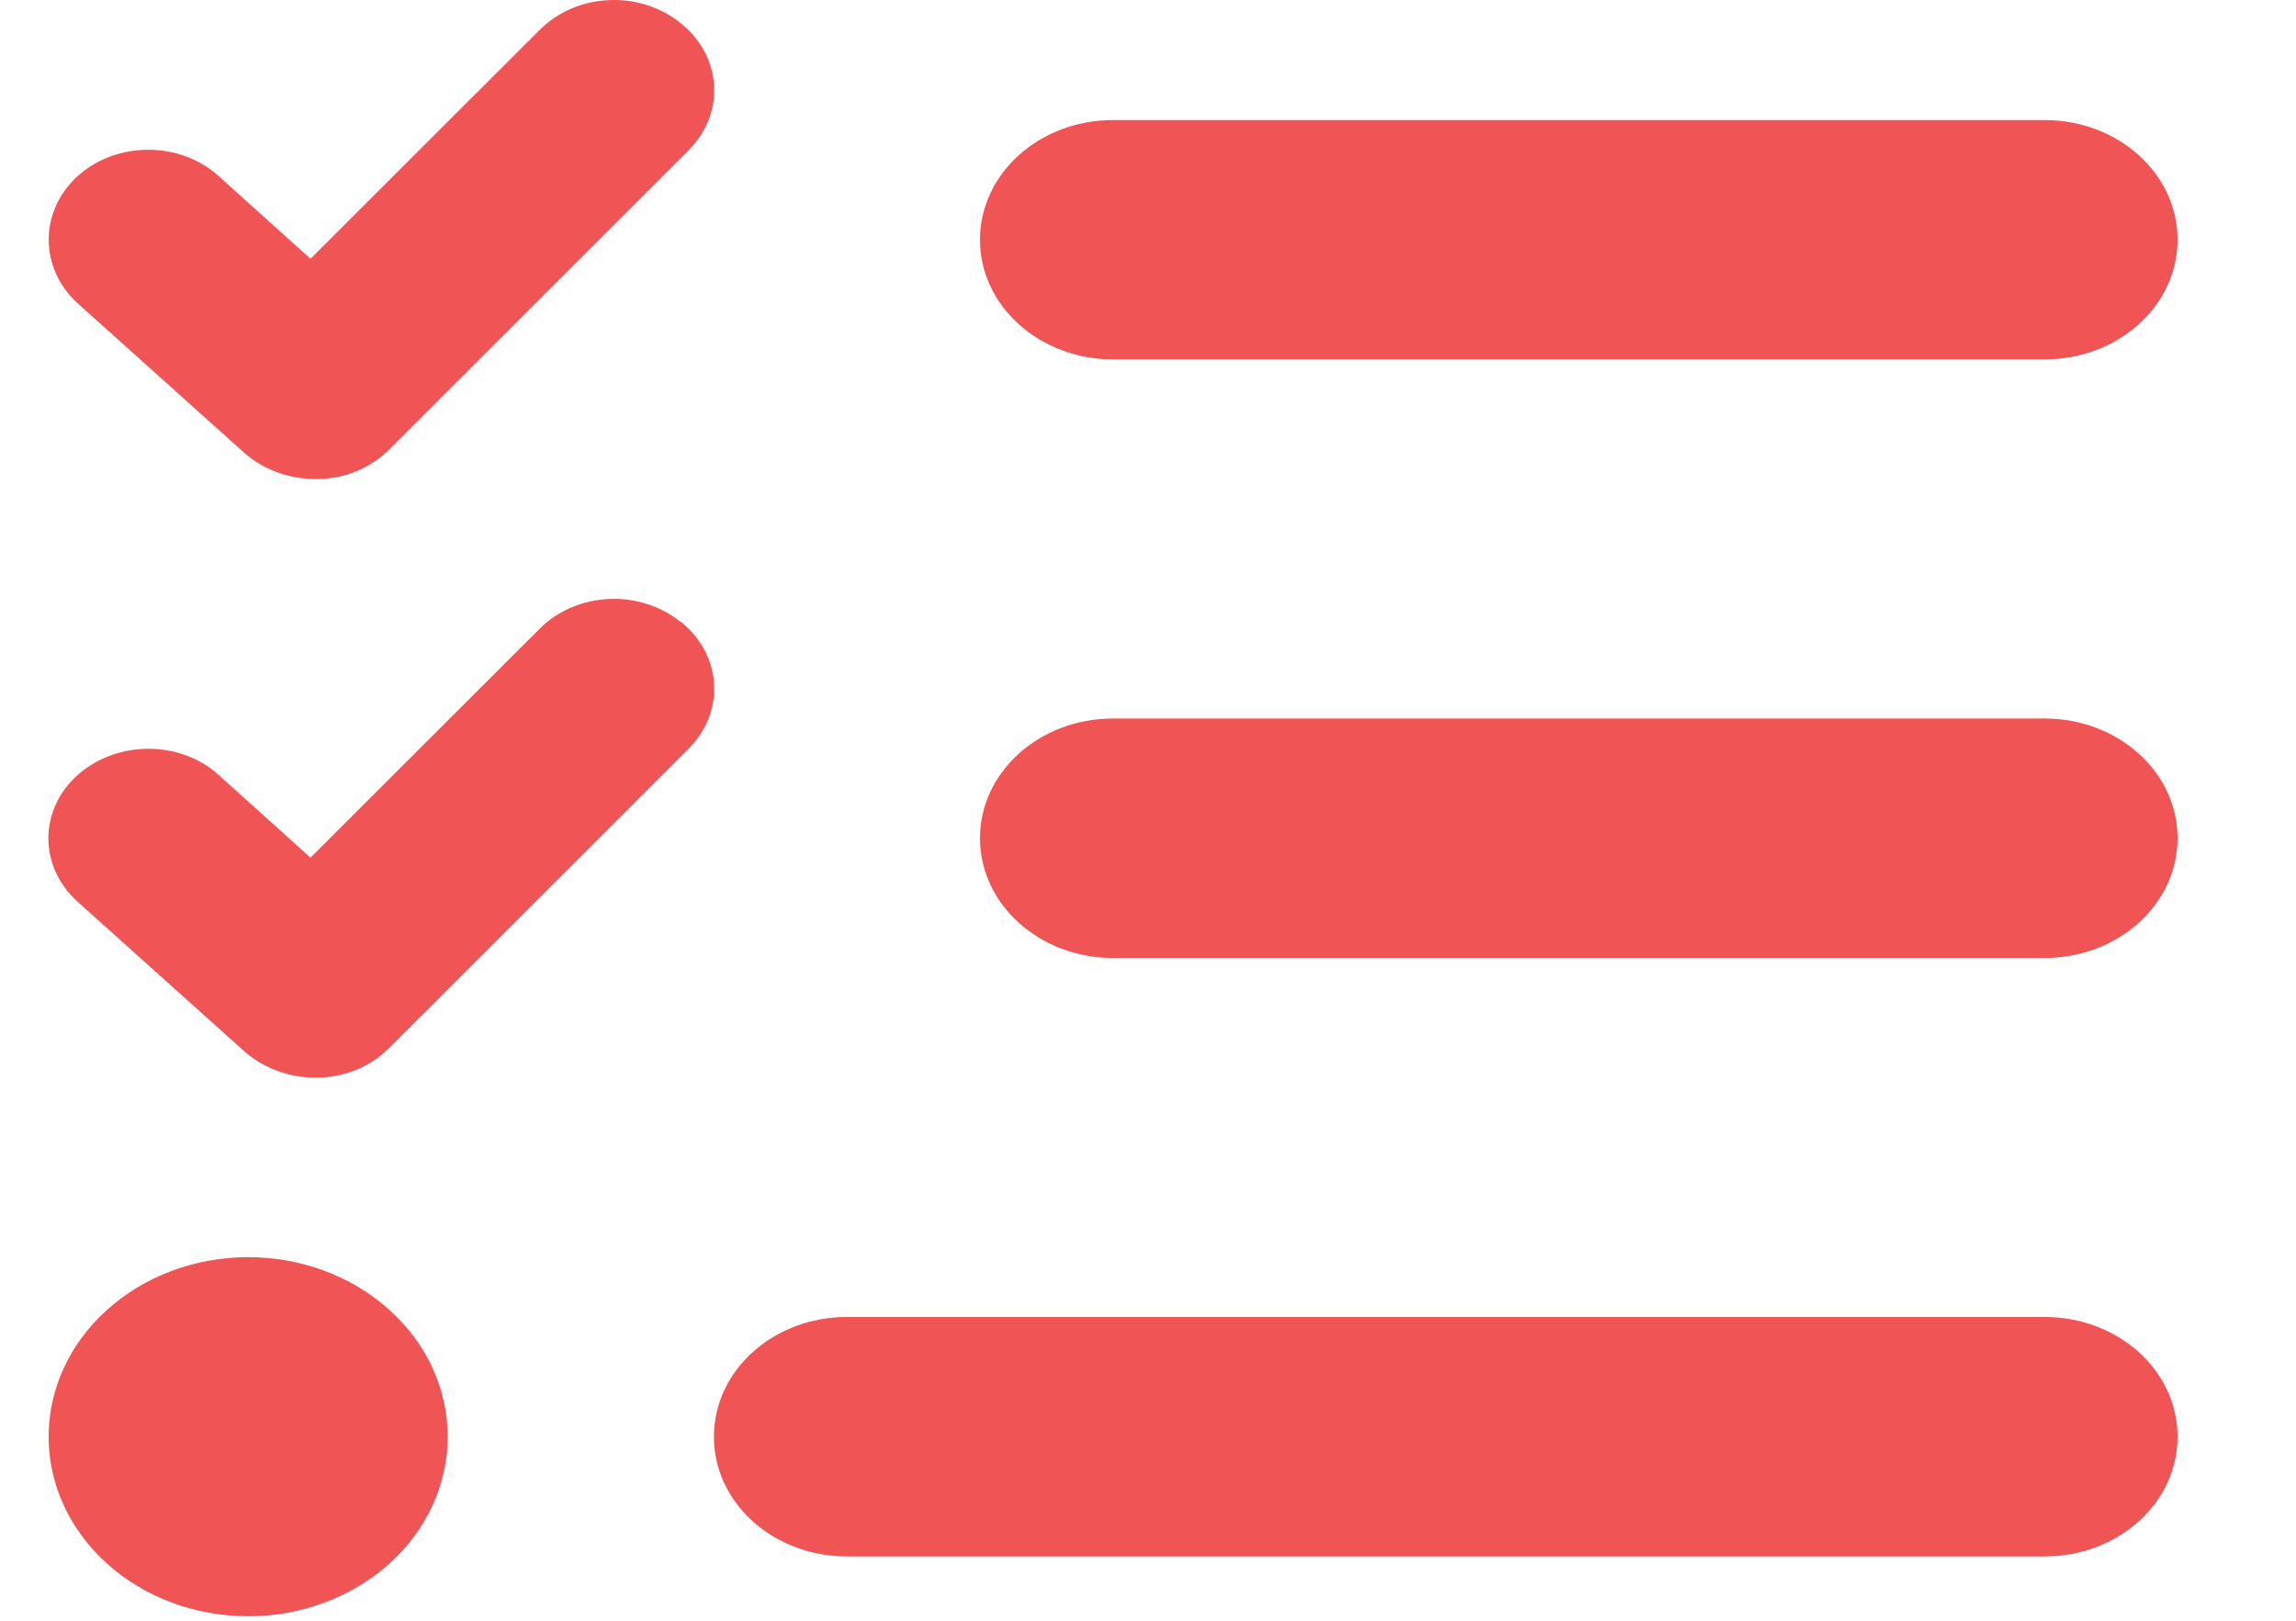 <svg width="17" height="12" viewBox="0 0 17 12" fill="none" xmlns="http://www.w3.org/2000/svg">
<path d="M5.043 0.174C5.347 0.421 5.372 0.839 5.098 1.113L2.881 3.329C2.746 3.464 2.555 3.545 2.352 3.547C2.148 3.55 1.955 3.481 1.81 3.354L0.575 2.246C0.289 1.985 0.289 1.564 0.575 1.304C0.862 1.044 1.333 1.044 1.619 1.304L2.299 1.916L3.996 0.221C4.27 -0.053 4.735 -0.075 5.039 0.171L5.043 0.174ZM5.043 4.605C5.347 4.852 5.372 5.27 5.098 5.544L2.881 7.76C2.746 7.896 2.555 7.976 2.352 7.979C2.148 7.982 1.955 7.912 1.81 7.785L0.575 6.677C0.286 6.417 0.286 5.996 0.575 5.738C0.865 5.481 1.333 5.478 1.619 5.738L2.299 6.35L3.996 4.655C4.27 4.381 4.735 4.359 5.039 4.605H5.043ZM7.256 1.775C7.256 1.285 7.697 0.889 8.241 0.889H15.138C15.683 0.889 16.123 1.285 16.123 1.775C16.123 2.265 15.683 2.661 15.138 2.661H8.241C7.697 2.661 7.256 2.265 7.256 1.775ZM7.256 6.206C7.256 5.716 7.697 5.32 8.241 5.32H15.138C15.683 5.32 16.123 5.716 16.123 6.206C16.123 6.696 15.683 7.093 15.138 7.093H8.241C7.697 7.093 7.256 6.696 7.256 6.206ZM5.286 10.638C5.286 10.147 5.726 9.751 6.271 9.751H15.138C15.683 9.751 16.123 10.147 16.123 10.638C16.123 11.128 15.683 11.524 15.138 11.524H6.271C5.726 11.524 5.286 11.128 5.286 10.638ZM1.838 9.308C2.229 9.308 2.605 9.448 2.882 9.698C3.16 9.947 3.315 10.285 3.315 10.638C3.315 10.99 3.16 11.328 2.882 11.578C2.605 11.827 2.229 11.967 1.838 11.967C1.446 11.967 1.07 11.827 0.793 11.578C0.515 11.328 0.36 10.99 0.36 10.638C0.36 10.285 0.515 9.947 0.793 9.698C1.07 9.448 1.446 9.308 1.838 9.308Z" fill="#F05454"/>
</svg>
